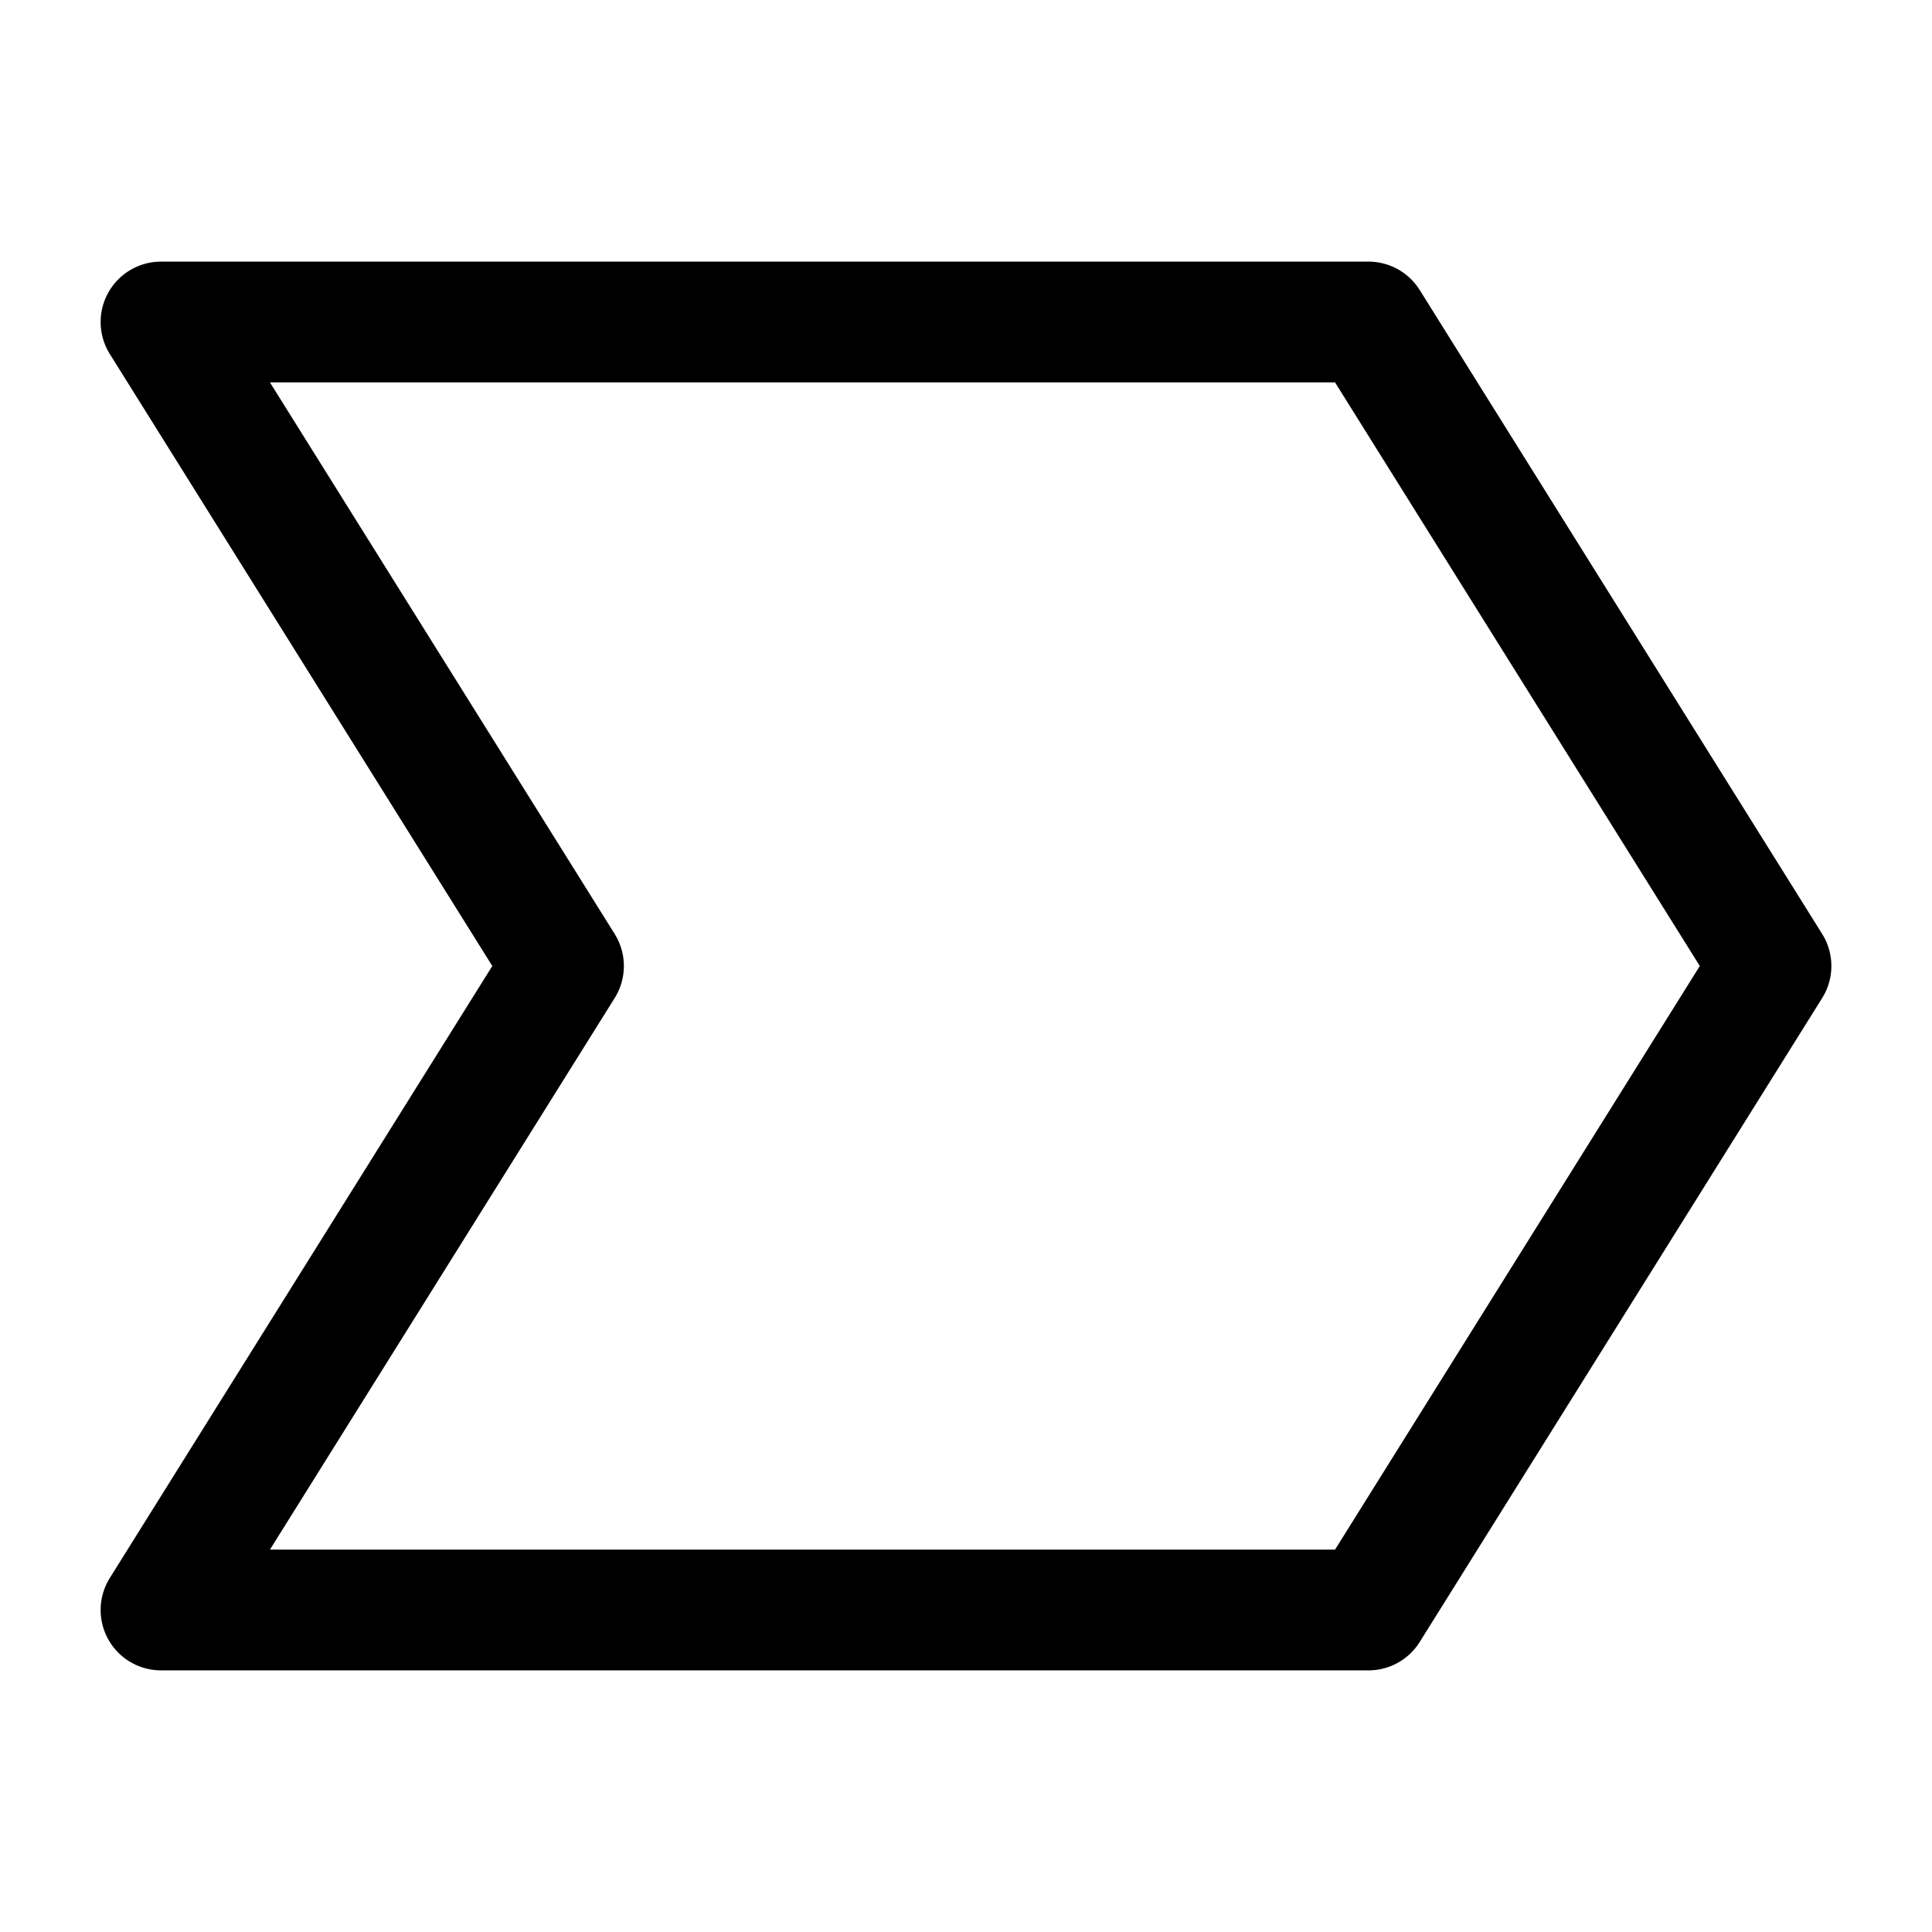 <svg width="24" height="24" viewBox="0 0 24 24" fill="none" xmlns="http://www.w3.org/2000/svg">
    <path d="M17 4H2L7 12L2 20H17L22 12L17 4Z" stroke="currentColor" stroke-width="1.5" stroke-linejoin="round"/>
</svg>
